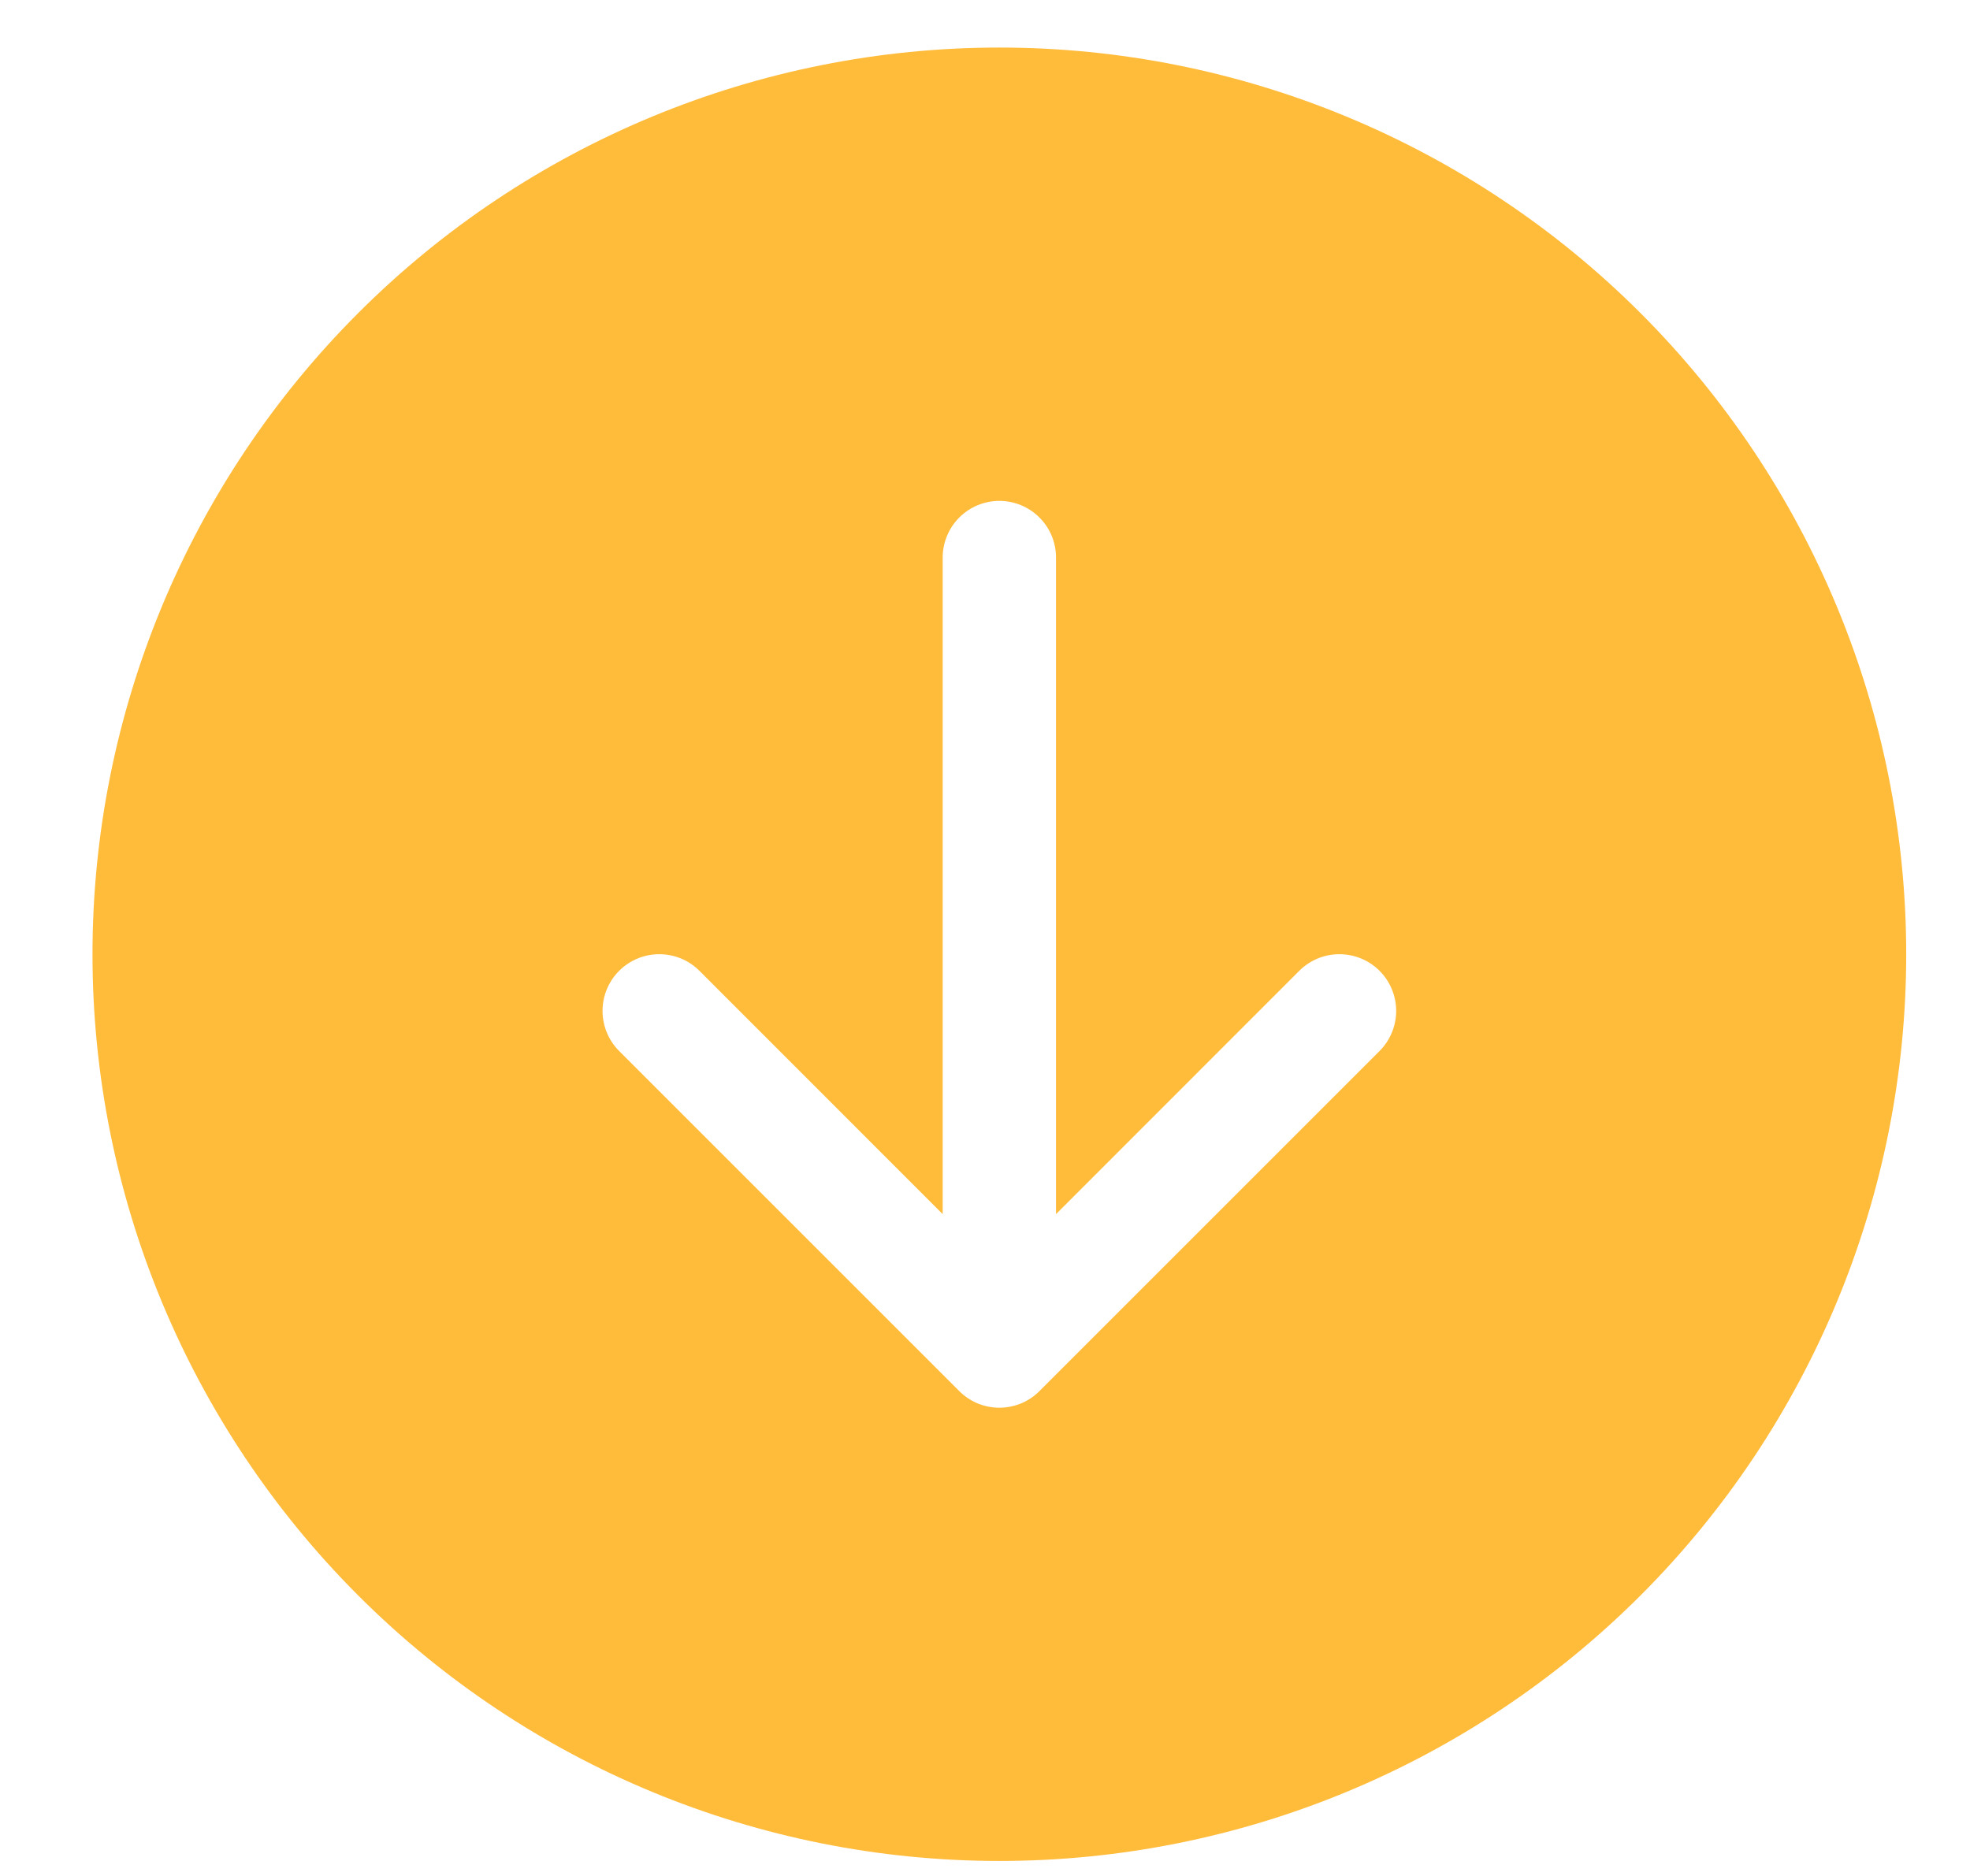 <svg width="21" height="20" viewBox="0 0 21 20" fill="none" xmlns="http://www.w3.org/2000/svg">
<path d="M20.32 10.174C20.32 12.737 19.301 15.196 17.488 17.009C15.675 18.822 13.217 19.84 10.653 19.84C8.089 19.84 5.63 18.822 3.818 17.009C2.005 15.196 0.986 12.737 0.986 10.174C0.986 7.61 2.005 5.151 3.818 3.338C5.63 1.525 8.089 0.507 10.653 0.507C13.217 0.507 15.675 1.525 17.488 3.338C19.301 5.151 20.32 7.61 20.32 10.174ZM11.257 5.944C11.257 5.784 11.194 5.63 11.08 5.517C10.967 5.404 10.813 5.34 10.653 5.34C10.493 5.34 10.339 5.404 10.226 5.517C10.113 5.63 10.049 5.784 10.049 5.944V12.944L7.456 10.35C7.342 10.236 7.188 10.173 7.028 10.173C6.868 10.173 6.714 10.236 6.6 10.35C6.487 10.463 6.423 10.617 6.423 10.778C6.423 10.938 6.487 11.092 6.6 11.205L10.225 14.83C10.281 14.887 10.348 14.931 10.421 14.962C10.495 14.992 10.573 15.008 10.653 15.008C10.732 15.008 10.811 14.992 10.885 14.962C10.958 14.931 11.025 14.887 11.081 14.83L14.706 11.205C14.819 11.092 14.883 10.938 14.883 10.778C14.883 10.617 14.819 10.463 14.706 10.35C14.592 10.236 14.438 10.173 14.278 10.173C14.118 10.173 13.964 10.236 13.85 10.35L11.257 12.944V5.944Z" fill="#FFBB3A"/>
</svg>
